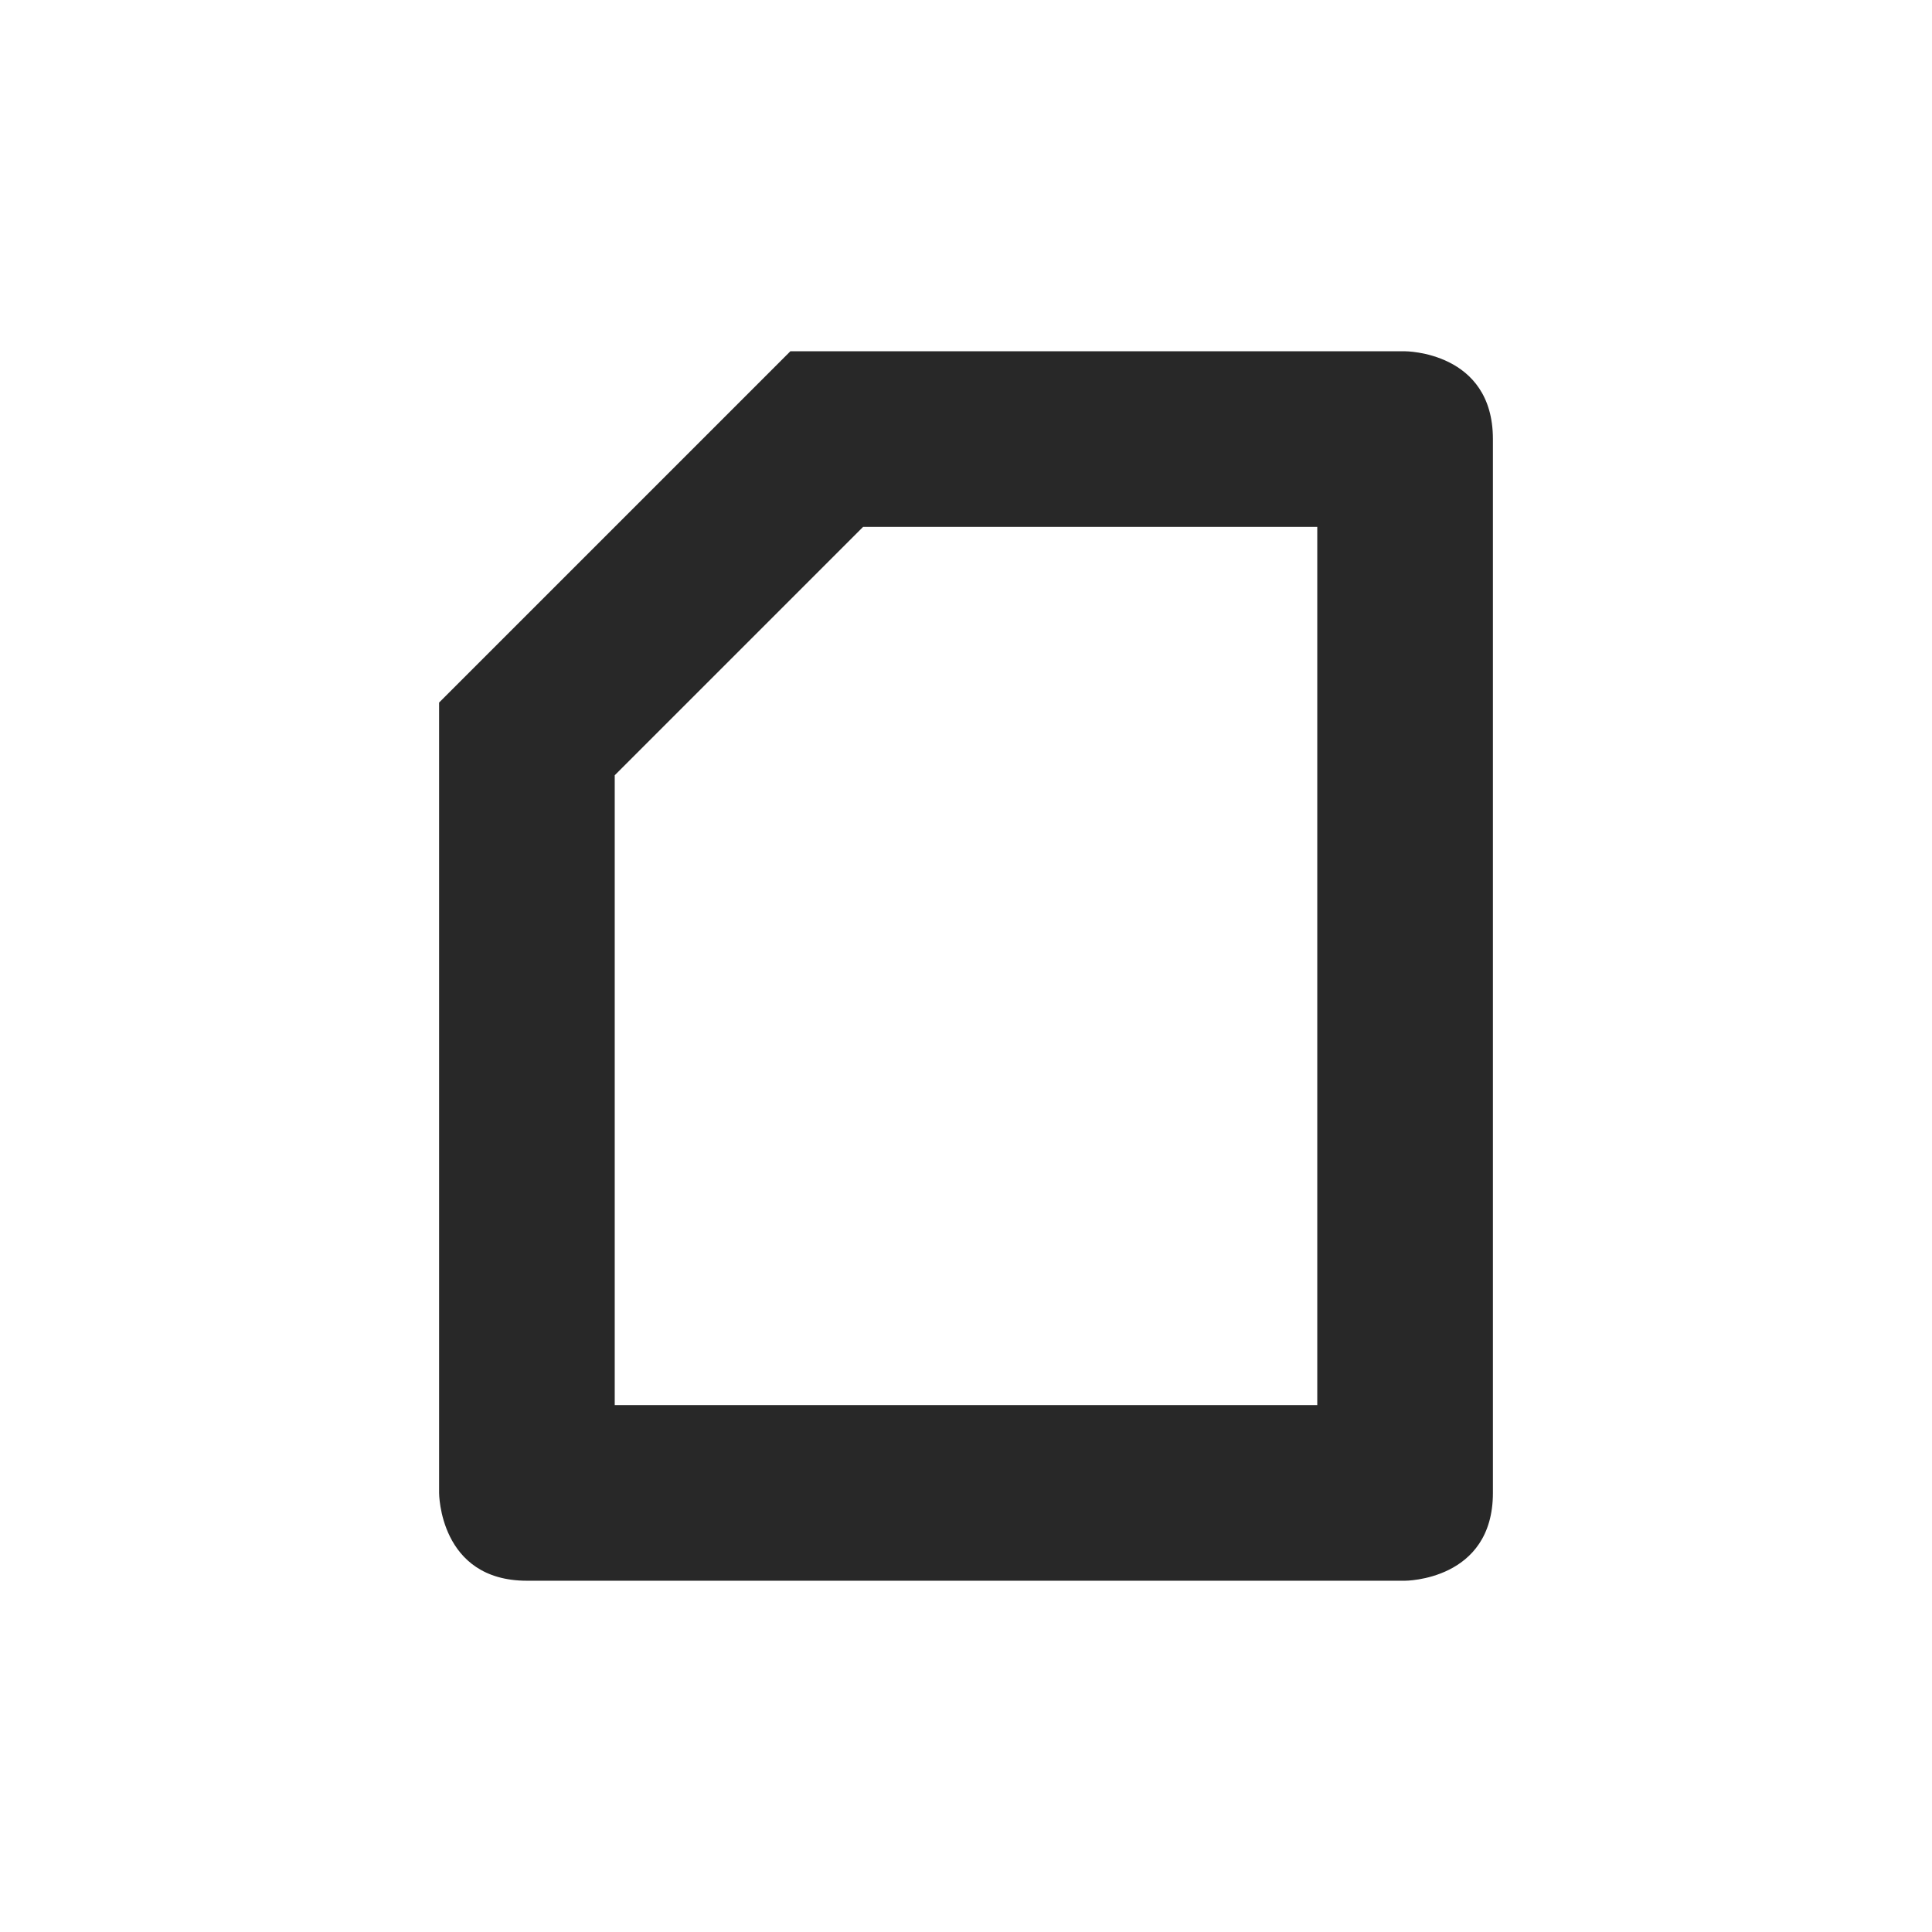 <svg width="22" height="22" version="1.1" xmlns="http://www.w3.org/2000/svg">
  <defs>
    <style id="current-color-scheme" type="text/css">.ColorScheme-Text { color:#282828; } .ColorScheme-Highlight { color:#458588; }</style>
  </defs>
  <path class="ColorScheme-Text" d="m16 4s1 0 1 1v12c0 1-1 1-1 1h-10c-1 0-1-1-1-1v-9l4-4zm-1 2h-5.172l-2.828 2.828v7.172h8z" fill="currentColor"/>
</svg>

